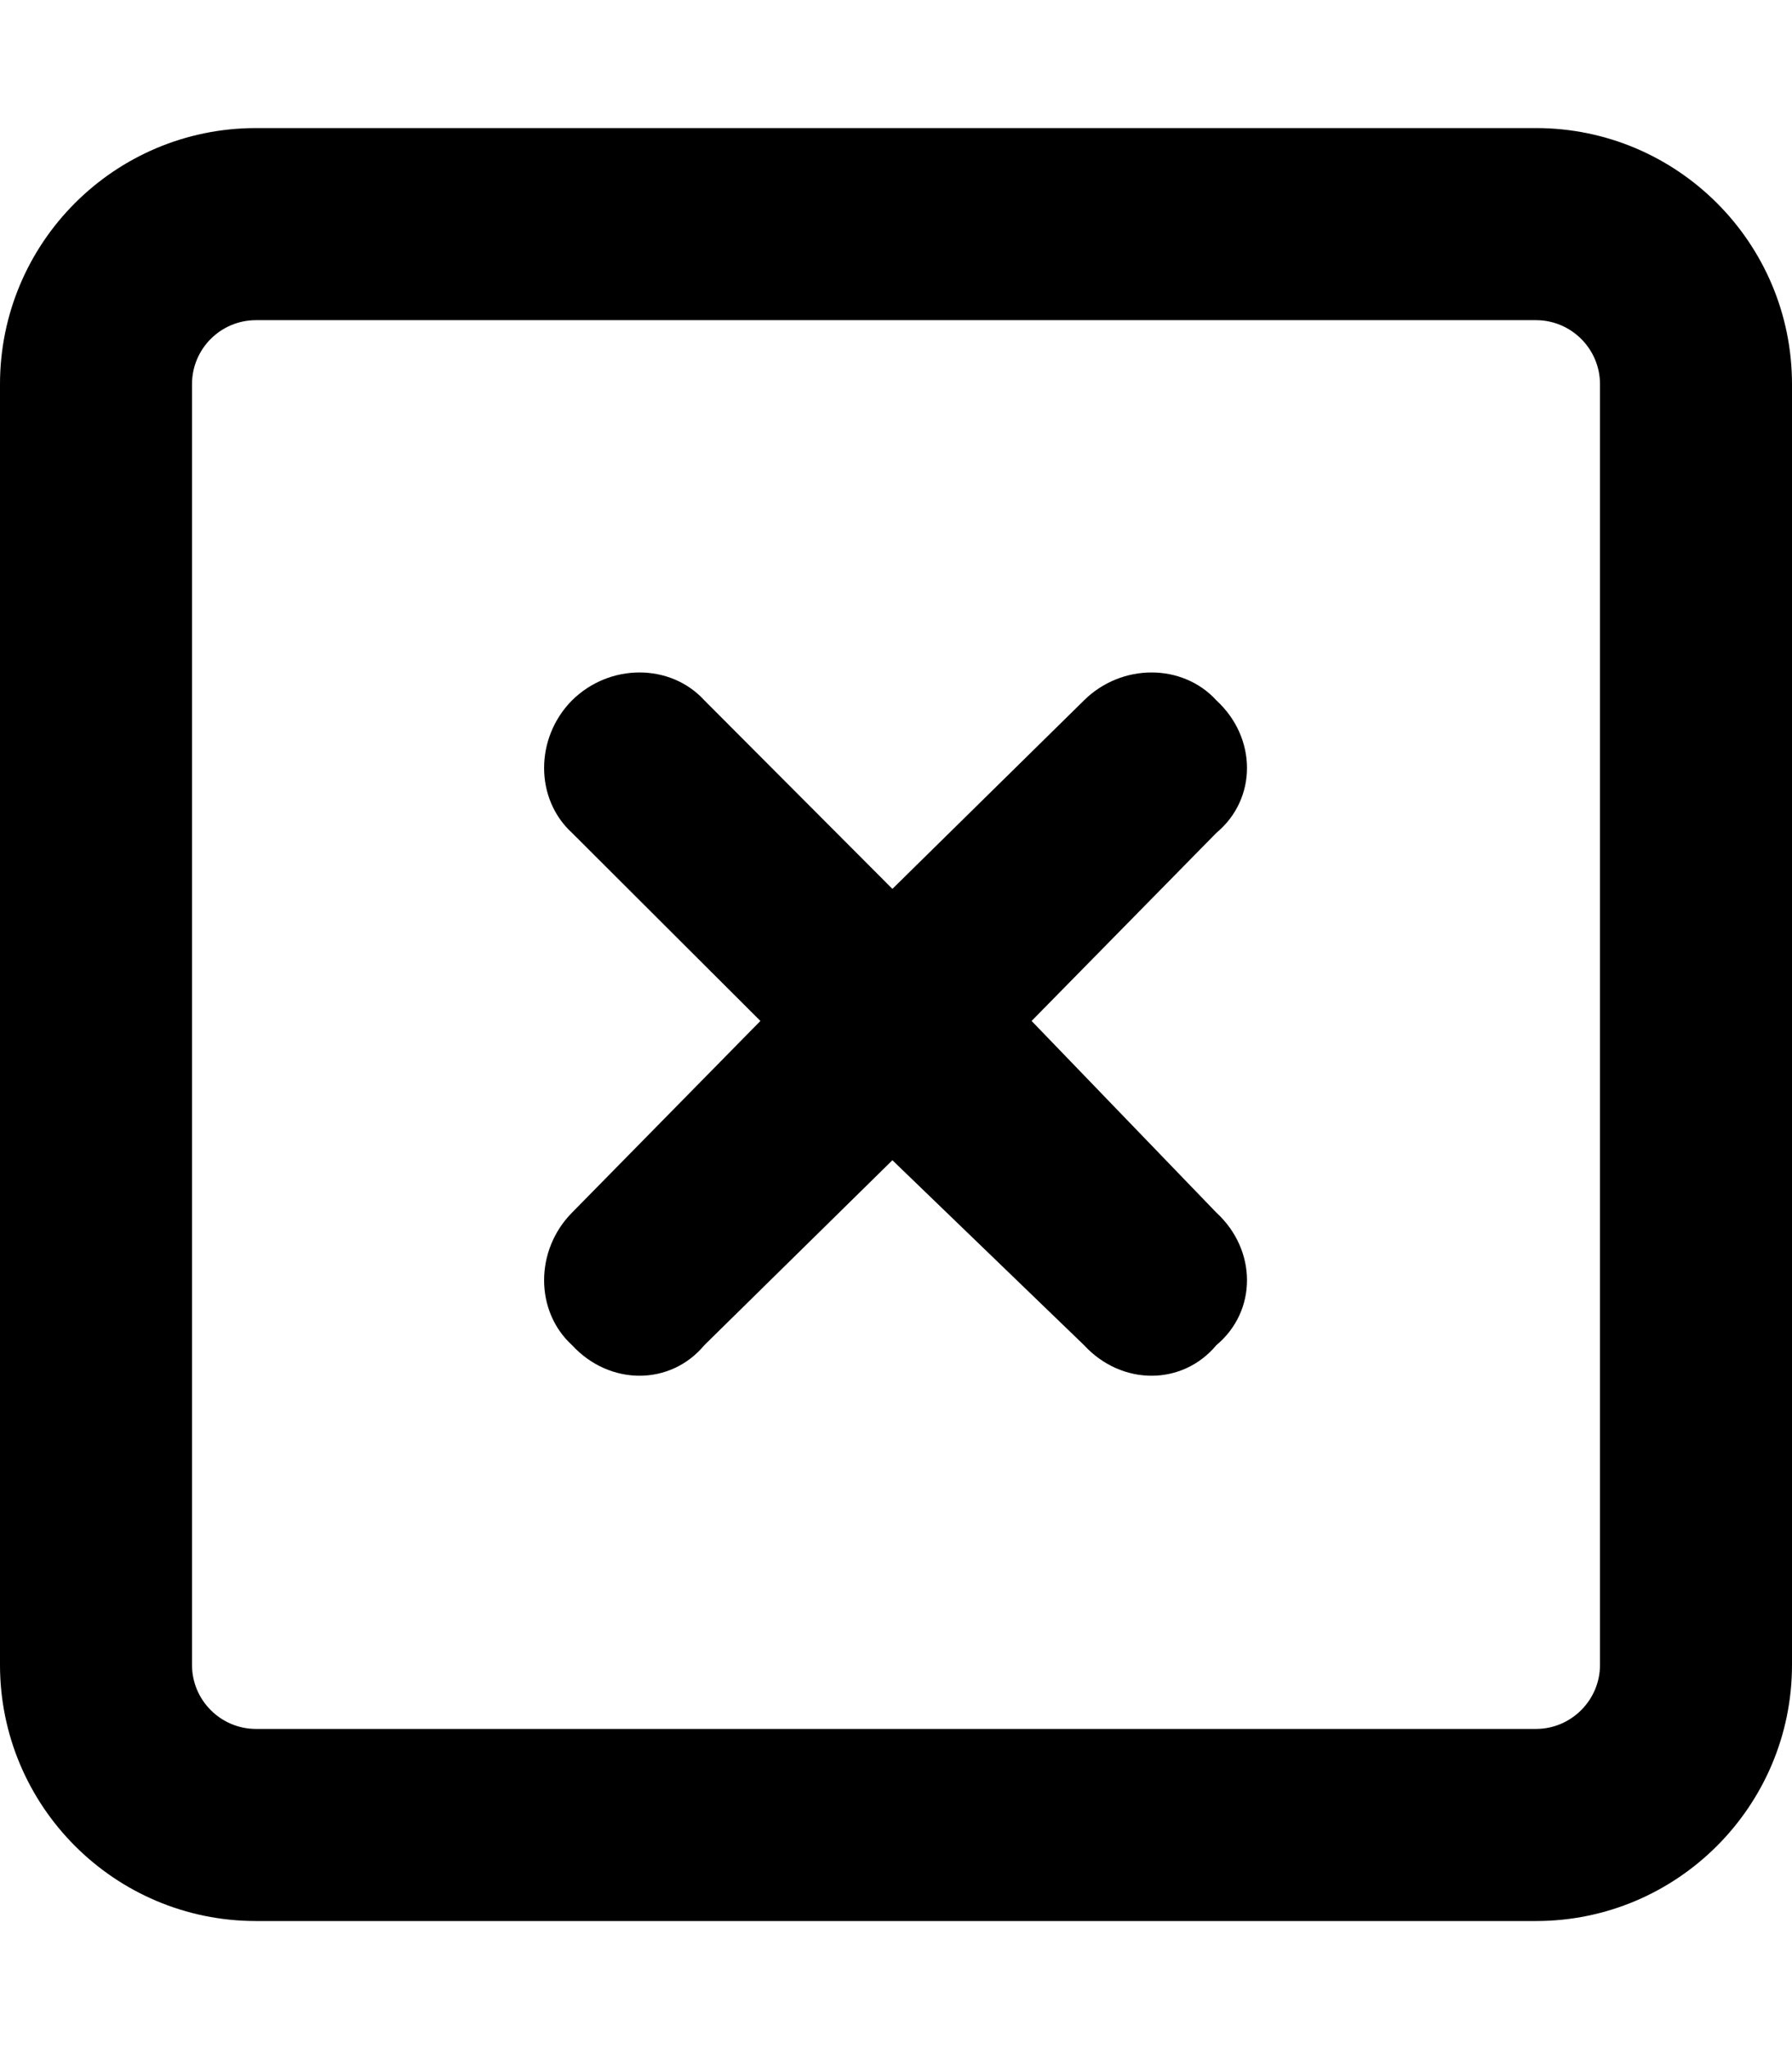 <svg fill="currentColor" xmlns="http://www.w3.org/2000/svg" viewBox="0 0 448 512"><!--! Font Awesome Pro 6.2.0 by @fontawesome - https://fontawesome.com License - https://fontawesome.com/license (Commercial License) Copyright 2022 Fonticons, Inc. --><path d="M143 175C152.4 165.7 167.6 165.7 176.1 175L223.1 222.1L271 175C280.4 165.7 295.6 165.7 304.1 175C314.3 184.4 314.3 199.6 304.1 208.1L257.9 255.1L304.1 303C314.3 312.4 314.3 327.6 304.1 336.1C295.6 346.3 280.4 346.3 271 336.1L223.1 289.9L176.1 336.1C167.6 346.3 152.4 346.3 143 336.1C133.7 327.6 133.7 312.4 143 303L190.1 255.1L143 208.1C133.7 199.6 133.7 184.4 143 175V175zM0 96C0 60.65 28.65 32 64 32H384C419.3 32 448 60.65 448 96V416C448 451.3 419.3 480 384 480H64C28.65 480 0 451.3 0 416V96zM48 96V416C48 424.8 55.16 432 64 432H384C392.8 432 400 424.8 400 416V96C400 87.16 392.8 80 384 80H64C55.16 80 48 87.16 48 96z"/></svg>